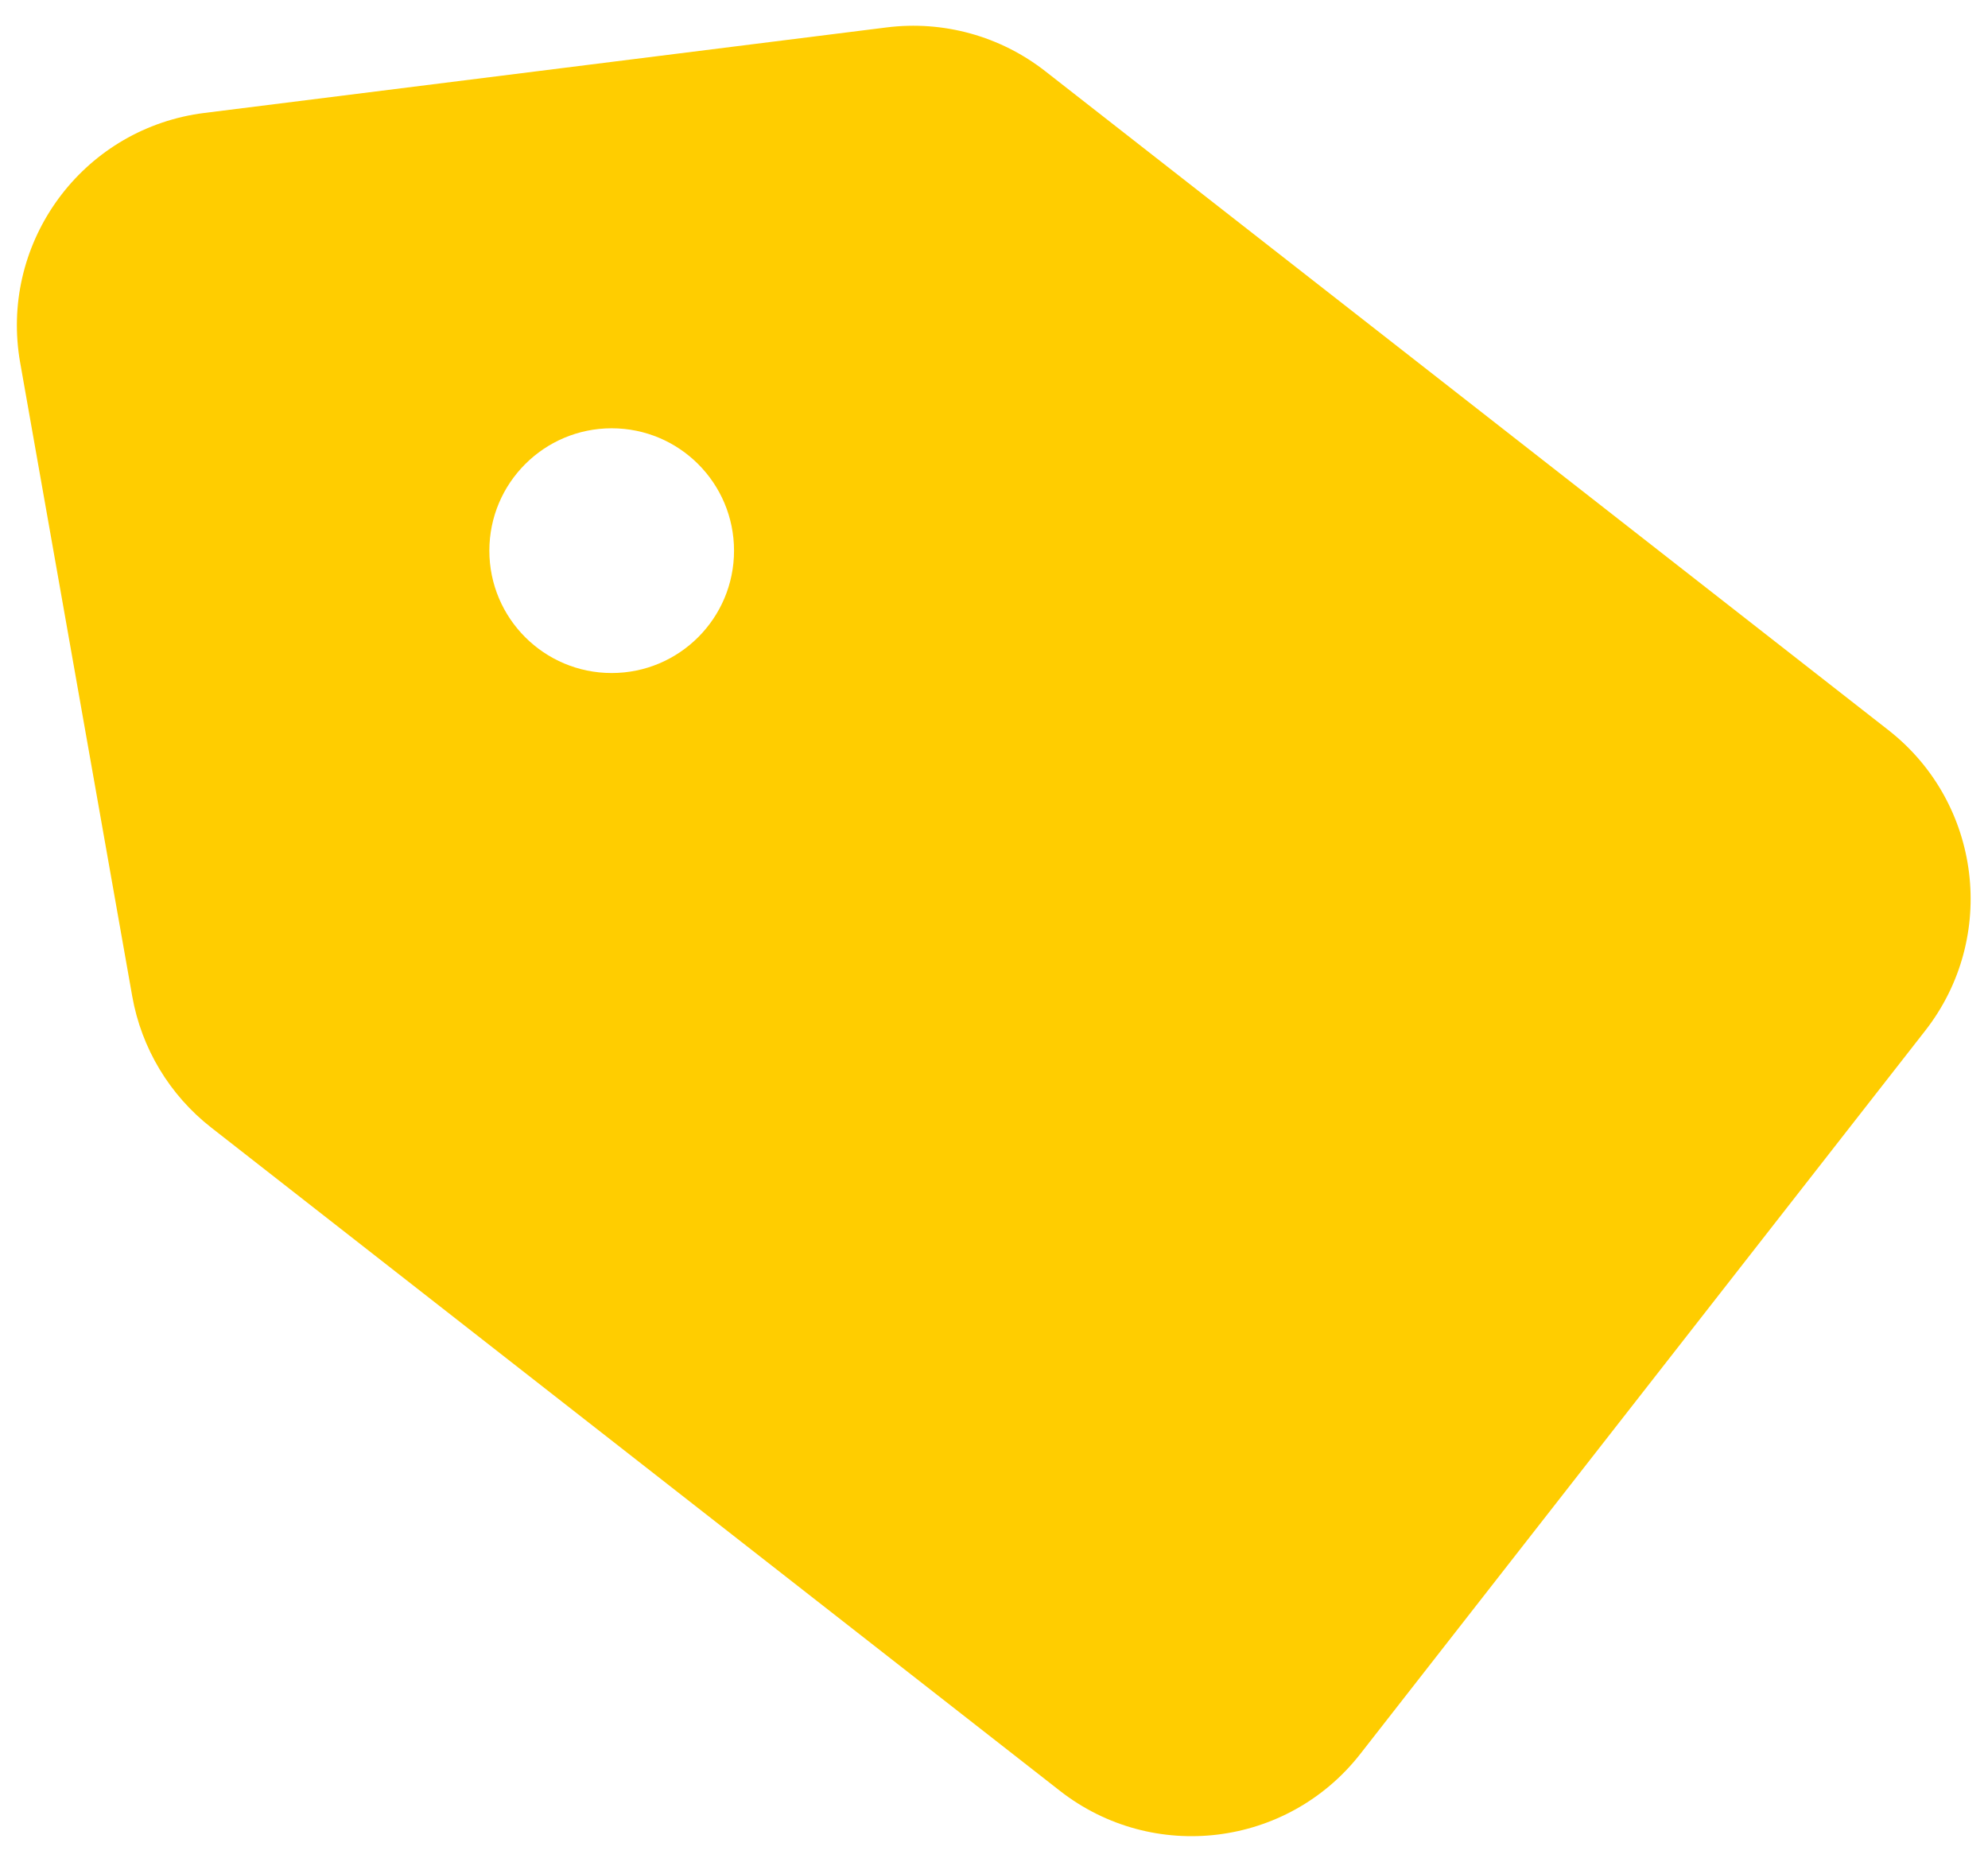 <?xml version="1.0" encoding="UTF-8"?>
<svg width="65px" height="61px" viewBox="0 0 65 61" version="1.1" xmlns="http://www.w3.org/2000/svg" xmlns:xlink="http://www.w3.org/1999/xlink">
    <title>Combined Shape</title>
    <g id="Page-1" stroke="none" stroke-width="1" fill="none" fill-rule="evenodd">
        <g id="Frame" transform="translate(-443, -84)" fill="#FFCD00">
            <path d="M477.173,86.325 L504.742,107.865 C507.788,110.245 508.328,114.644 505.948,117.69 L487.478,141.331 C485.098,144.377 480.699,144.917 477.653,142.537 L449.907,120.859 C448.544,119.795 447.624,118.265 447.323,116.563 L443.66,95.857 C442.987,92.05 445.527,88.418 449.334,87.744 C449.45,87.724 449.566,87.706 449.683,87.692 L471.993,84.896 C473.841,84.664 475.705,85.179 477.173,86.325 Z M463,98 C460.791,98 459,99.791 459,102 C459,104.209 460.791,106 463,106 C465.209,106 467,104.209 467,102 C467,99.791 465.209,98 463,98 Z" id="Combined-Shape"></path>
        </g>
    </g>
</svg>